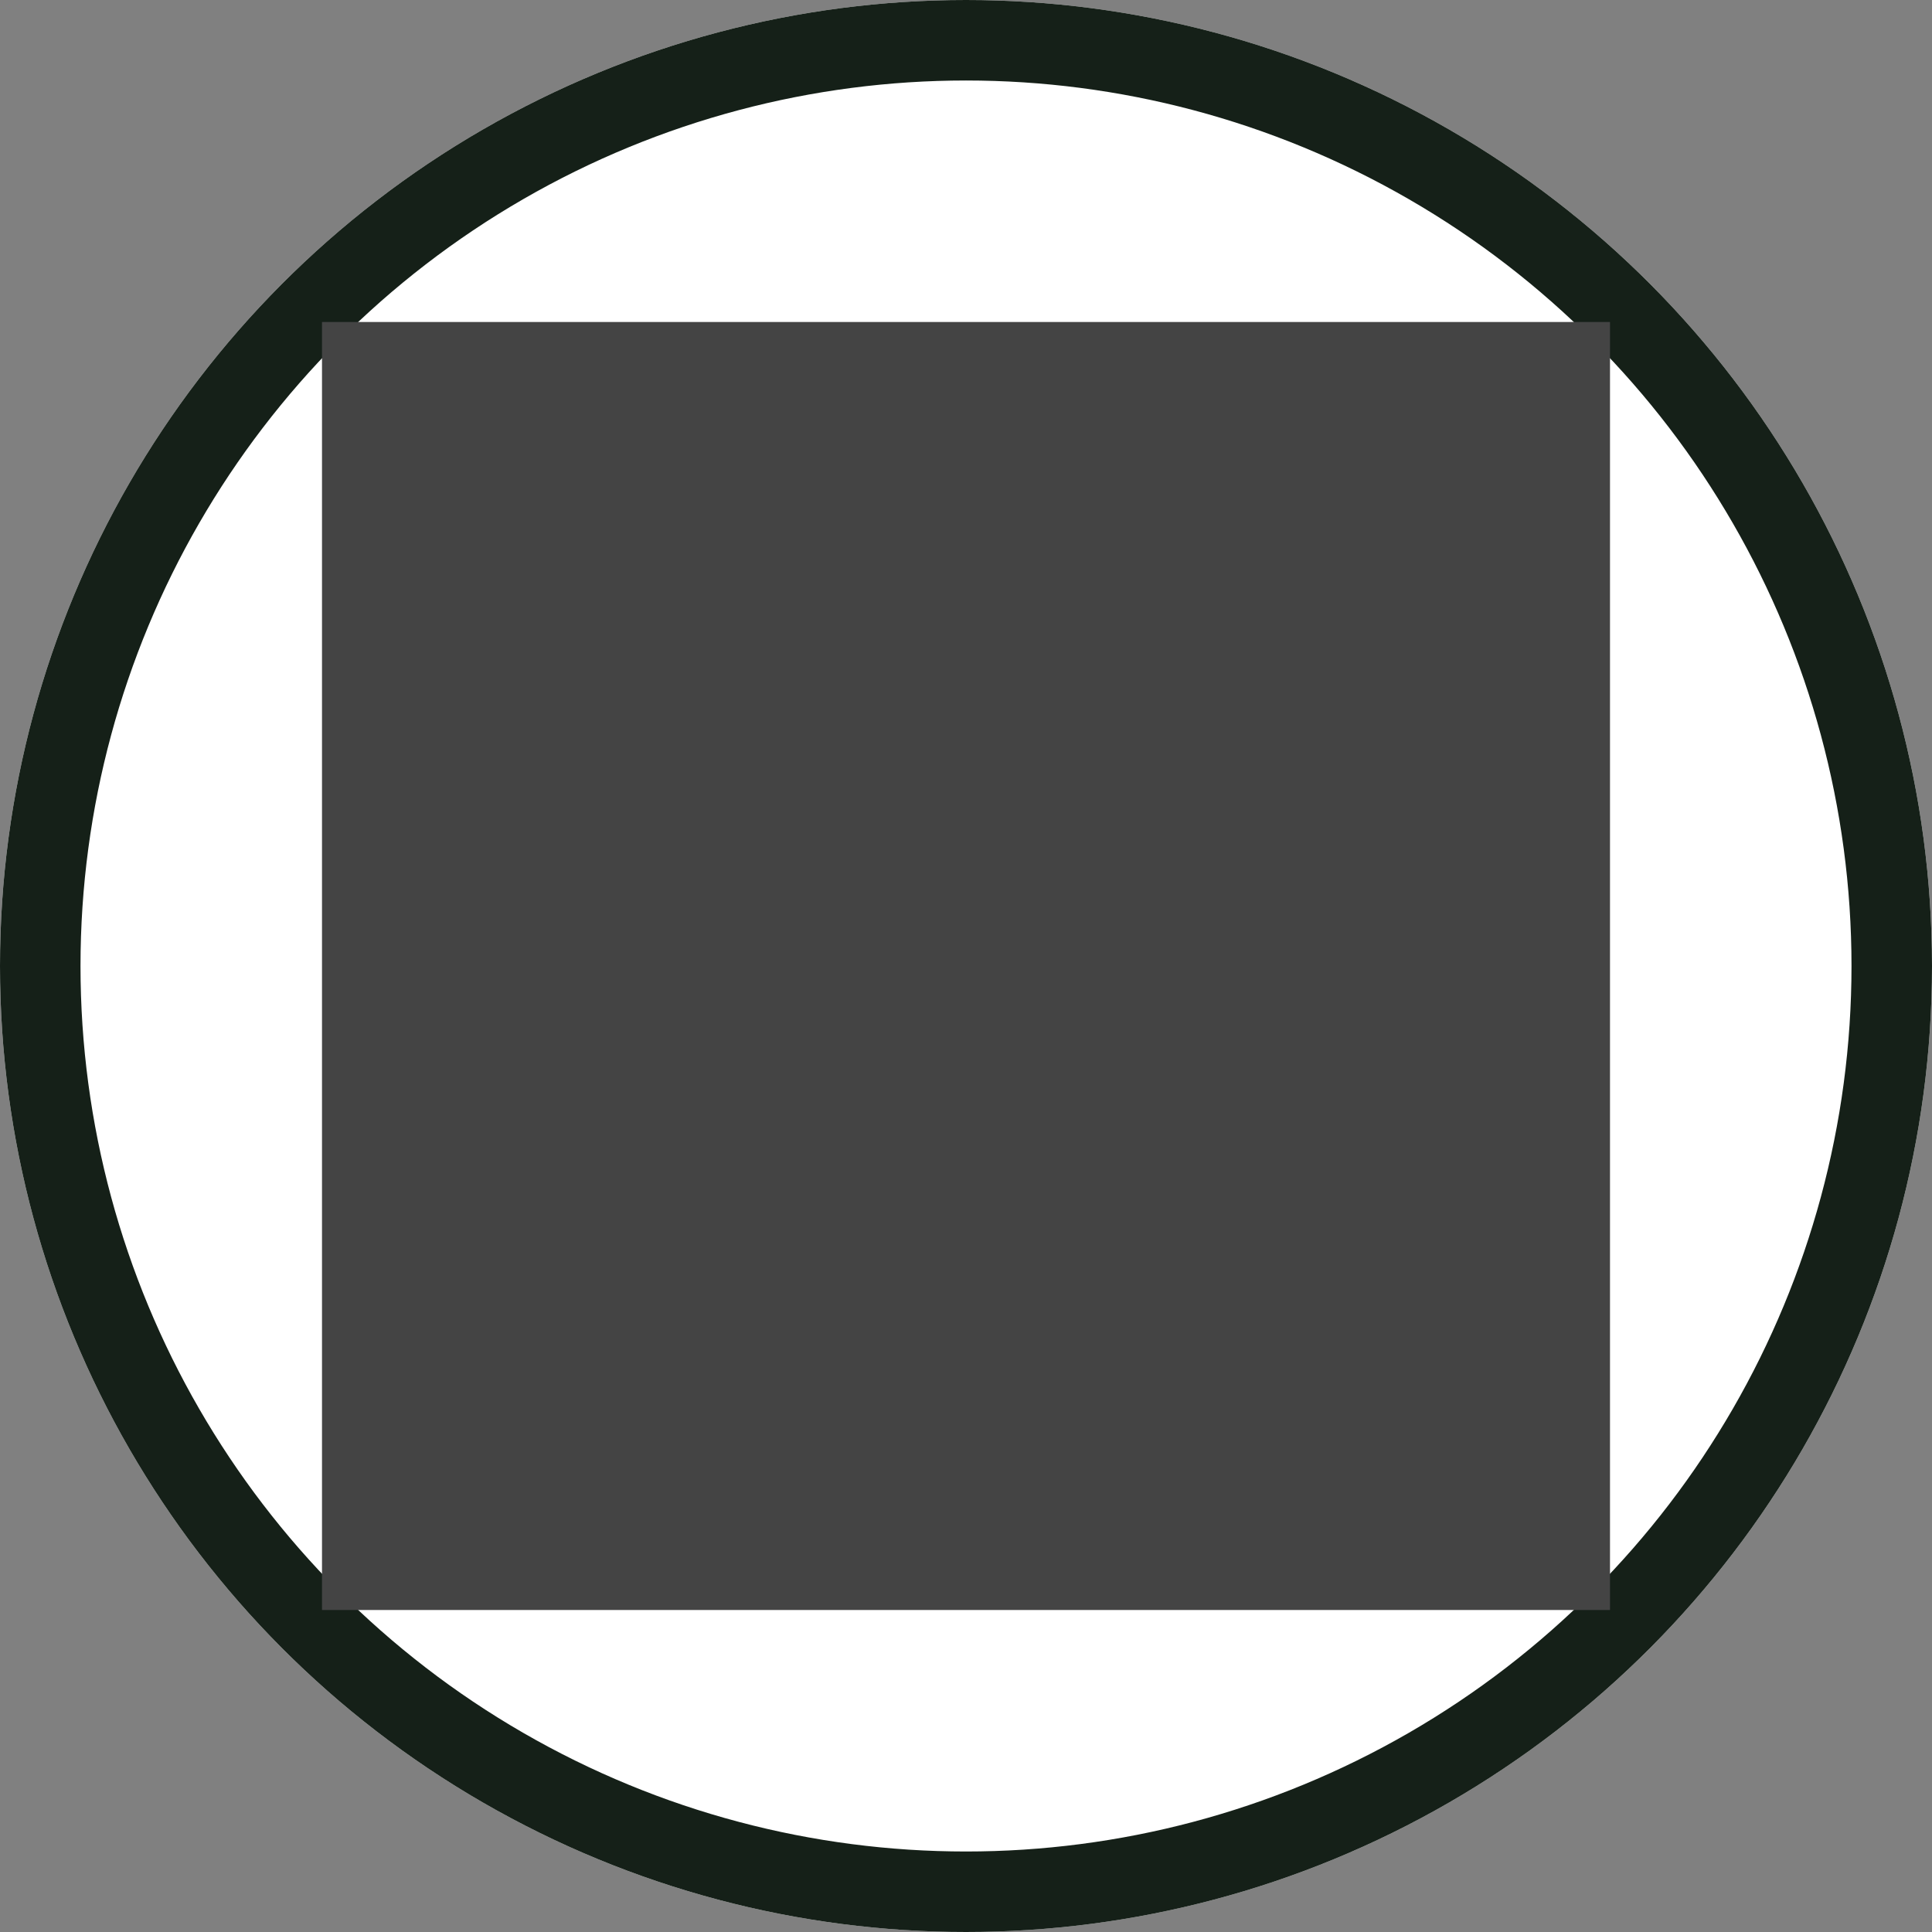 <svg xmlns="http://www.w3.org/2000/svg" width="24" height="24" viewBox="0 0 24 24"><rect x="0" y="0" width="24" height="24" fill="#808080" stroke="none"/><defs><style>.a-icon-bottle{fill:#fff;stroke:#152018;}.b{opacity:0;}.c-icon-bottle{fill:#444;}.d-icon-bottle{stroke:none;}.e-icon-bottle{fill:none;}</style></defs><g transform="translate(-96 -213)"><g class="a-icon-bottle" transform="translate(96 213)"><circle class="d-icon-bottle" cx="12" cy="12" r="12"/><circle class="e-icon-bottle" cx="12" cy="12" r="11.5"/></g><g transform="translate(99 216)"><path d="M10.909,3H9.835a.6.6,0,0,0-.522.66c0,.54.256.648.256.648C8.1,7.09,8,7.438,8,8.541v5.751a1.776,1.776,0,0,0,1.742,1.8h2.334a1.776,1.776,0,0,0,1.742-1.8V8.541c0-1.1-.1-1.451-1.568-4.234,0,0,.256-.108.256-.648A.6.6,0,0,0,11.984,3Z" transform="translate(-1.909 -0.545)"/><g class="b-icon-bottle" transform="translate(1 1)"><rect class="c-icon-bottle" width="16" height="16"/></g></g></g></svg>

